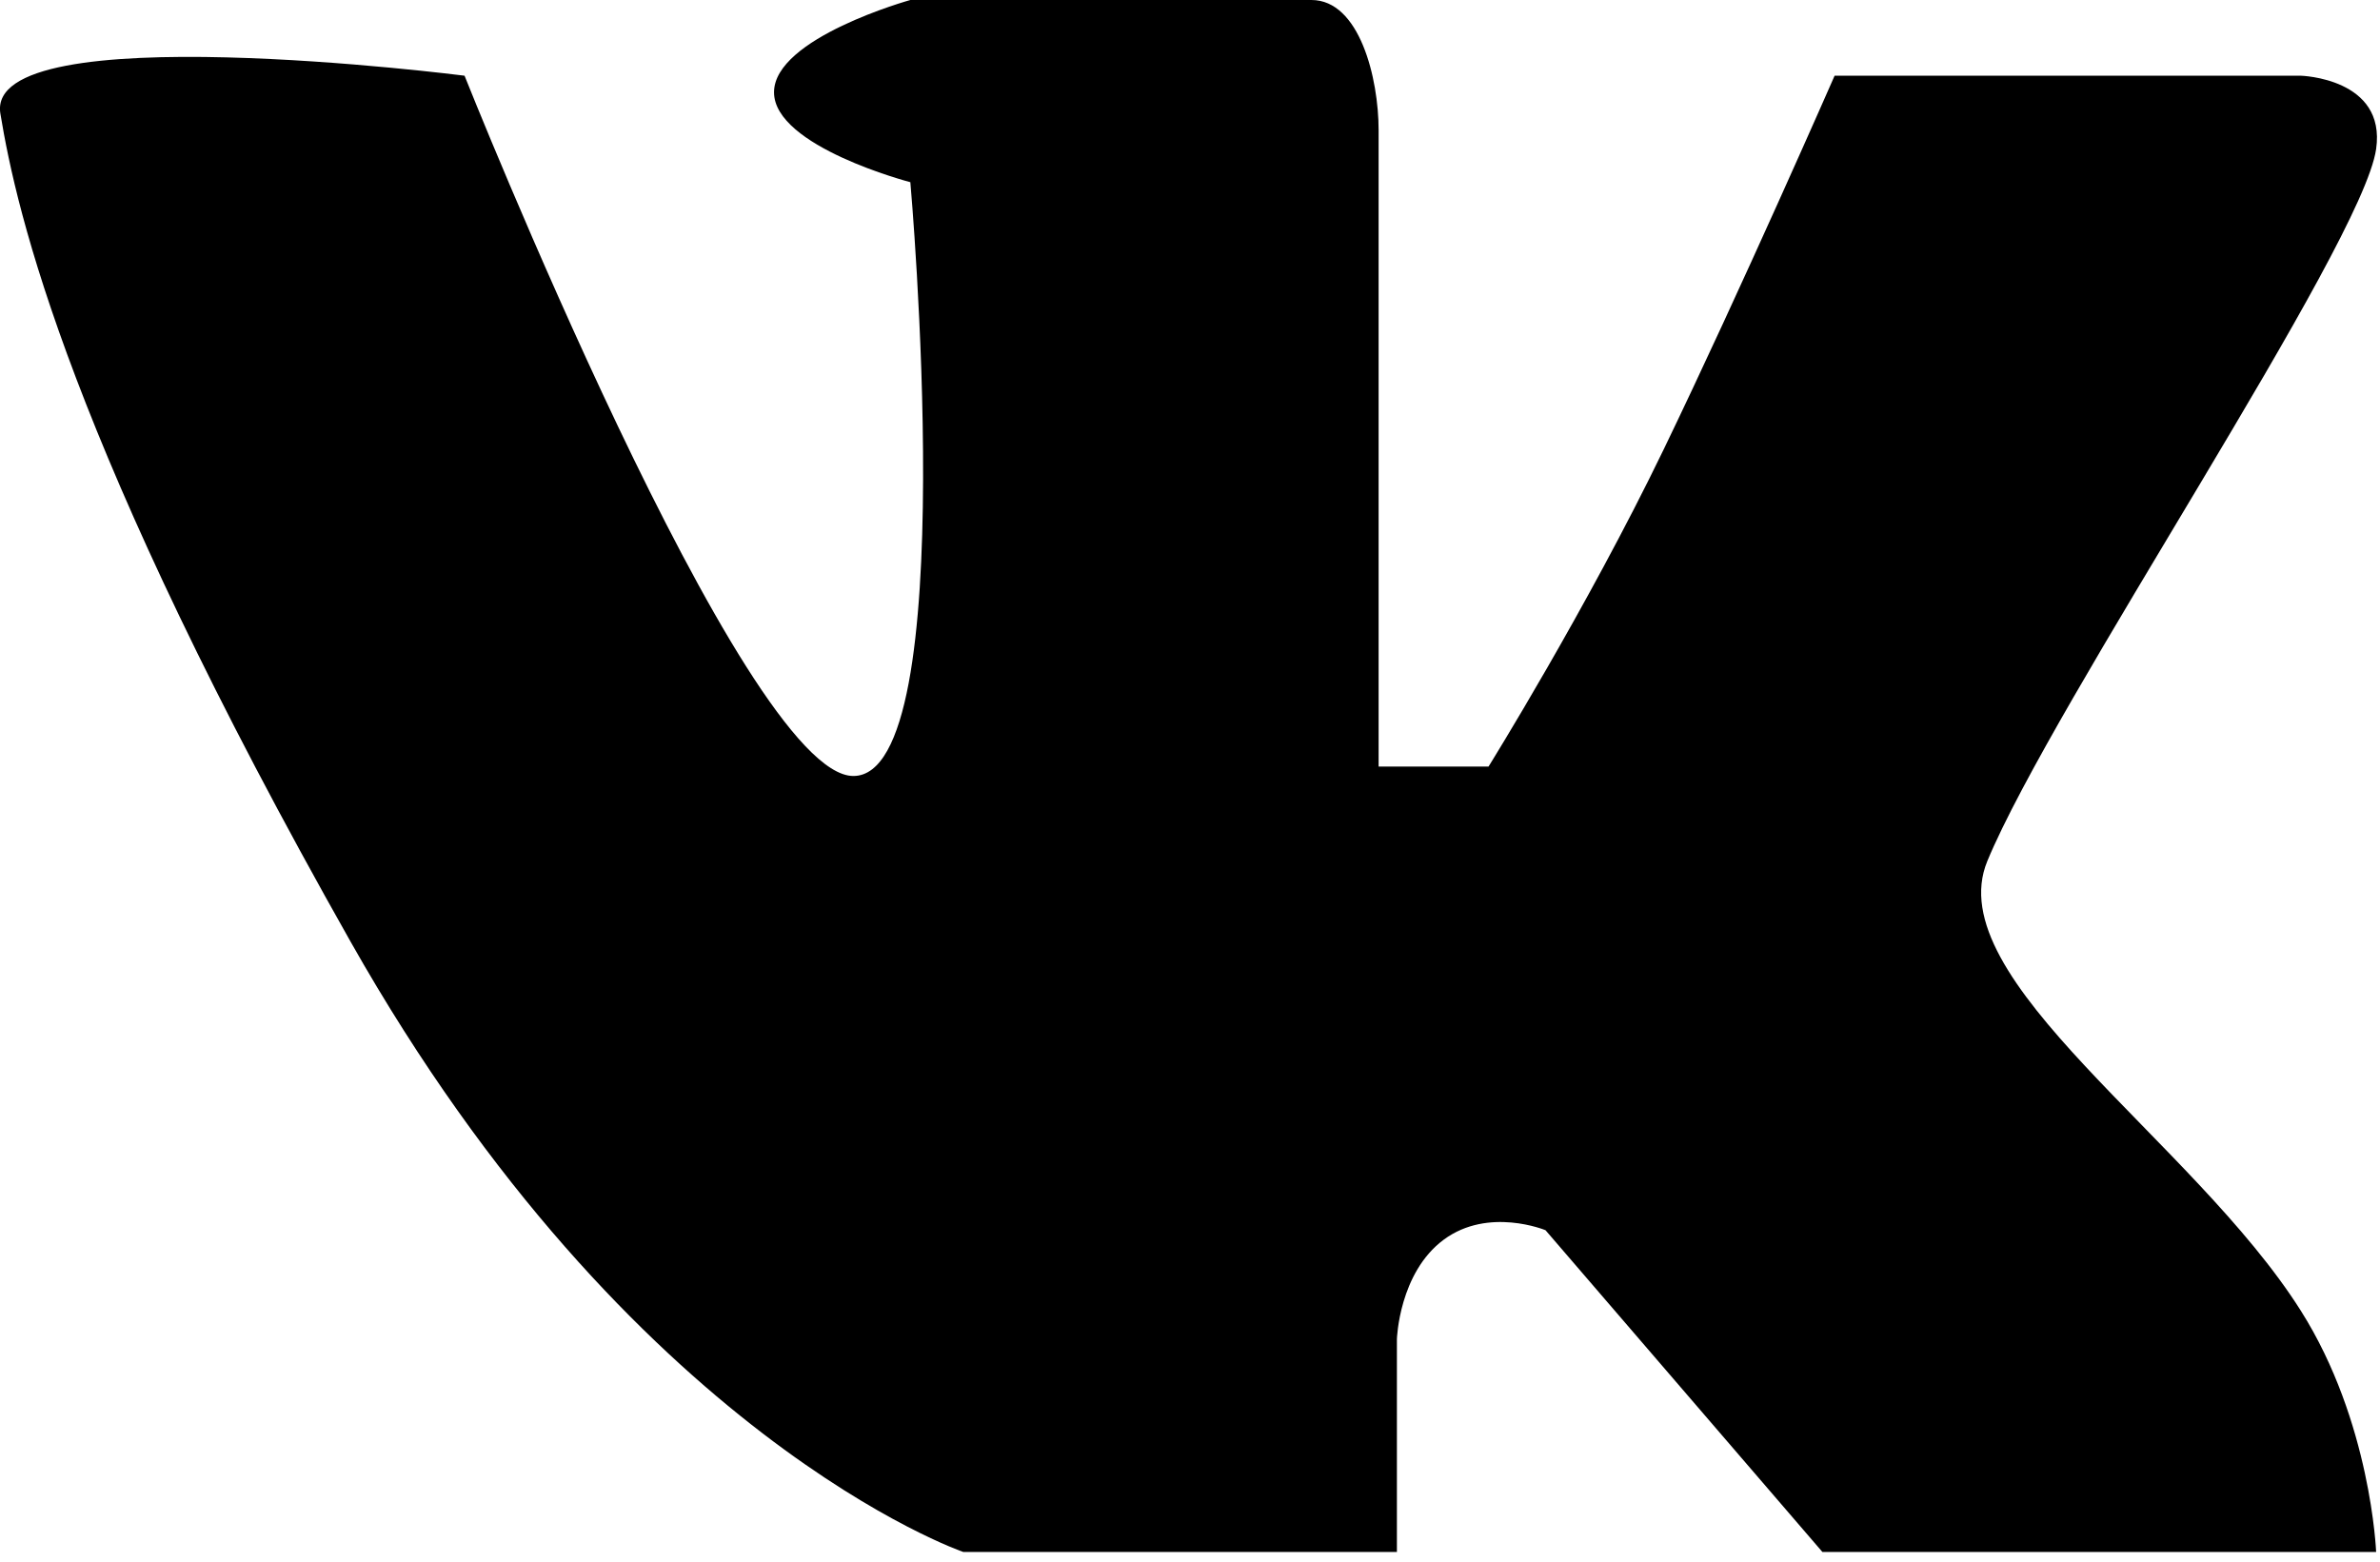 <?xml version="1.0" encoding="UTF-8" standalone="no"?>
<svg width="32px" height="21px" viewBox="0 0 32 21" version="1.1" xmlns="http://www.w3.org/2000/svg" xmlns:xlink="http://www.w3.org/1999/xlink" xmlns:sketch="http://www.bohemiancoding.com/sketch/ns">
    <!-- Generator: Sketch 3.3.3 (12072) - http://www.bohemiancoding.com/sketch -->
    <title>vkontakte</title>
    <desc>Created with Sketch.</desc>
    <defs></defs>
    <g id="Page-1" stroke="none" stroke-width="1" fill="none" fill-rule="evenodd" sketch:type="MSPage">
        <path d="M0.005,1.527 C-0.214,0.191 6.246,1.018 6.246,1.018 C6.246,1.018 9.996,10.435 11.474,10.435 C12.952,10.435 12.24,2.45 12.24,2.45 C12.24,2.45 10.407,1.972 10.407,1.241 C10.407,0.509 12.24,0 12.24,0 C12.24,0 16.986,6.3958816e-08 17.633,0 C18.279,-6.48236808e-08 18.536,1.05 18.536,1.75 C18.536,2.45 18.536,10.308 18.536,10.308 L20.014,10.308 C20.014,10.308 21.33,8.193 22.368,6.045 C23.406,3.896 24.667,1.018 24.667,1.018 L30.935,1.018 C30.935,1.018 32.085,1.05 31.948,2.004 C31.762,3.303 27.592,9.47 26.72,11.58 C26.063,13.171 29.48,15.324 30.935,17.625 C31.88,19.118 31.948,20.87 31.948,20.87 L24.503,20.87 L20.78,16.543 C20.78,16.543 20.014,16.225 19.412,16.67 C18.809,17.116 18.782,18.007 18.782,18.007 L18.782,20.87 L12.952,20.87 C12.952,20.87 8.491,19.343 4.713,12.662 C0.936,5.981 0.224,2.863 0.005,1.527 L0.005,1.527 Z" id="vkontakte" fill="#000000" sketch:type="MSShapeGroup"></path>
    </g>
</svg>